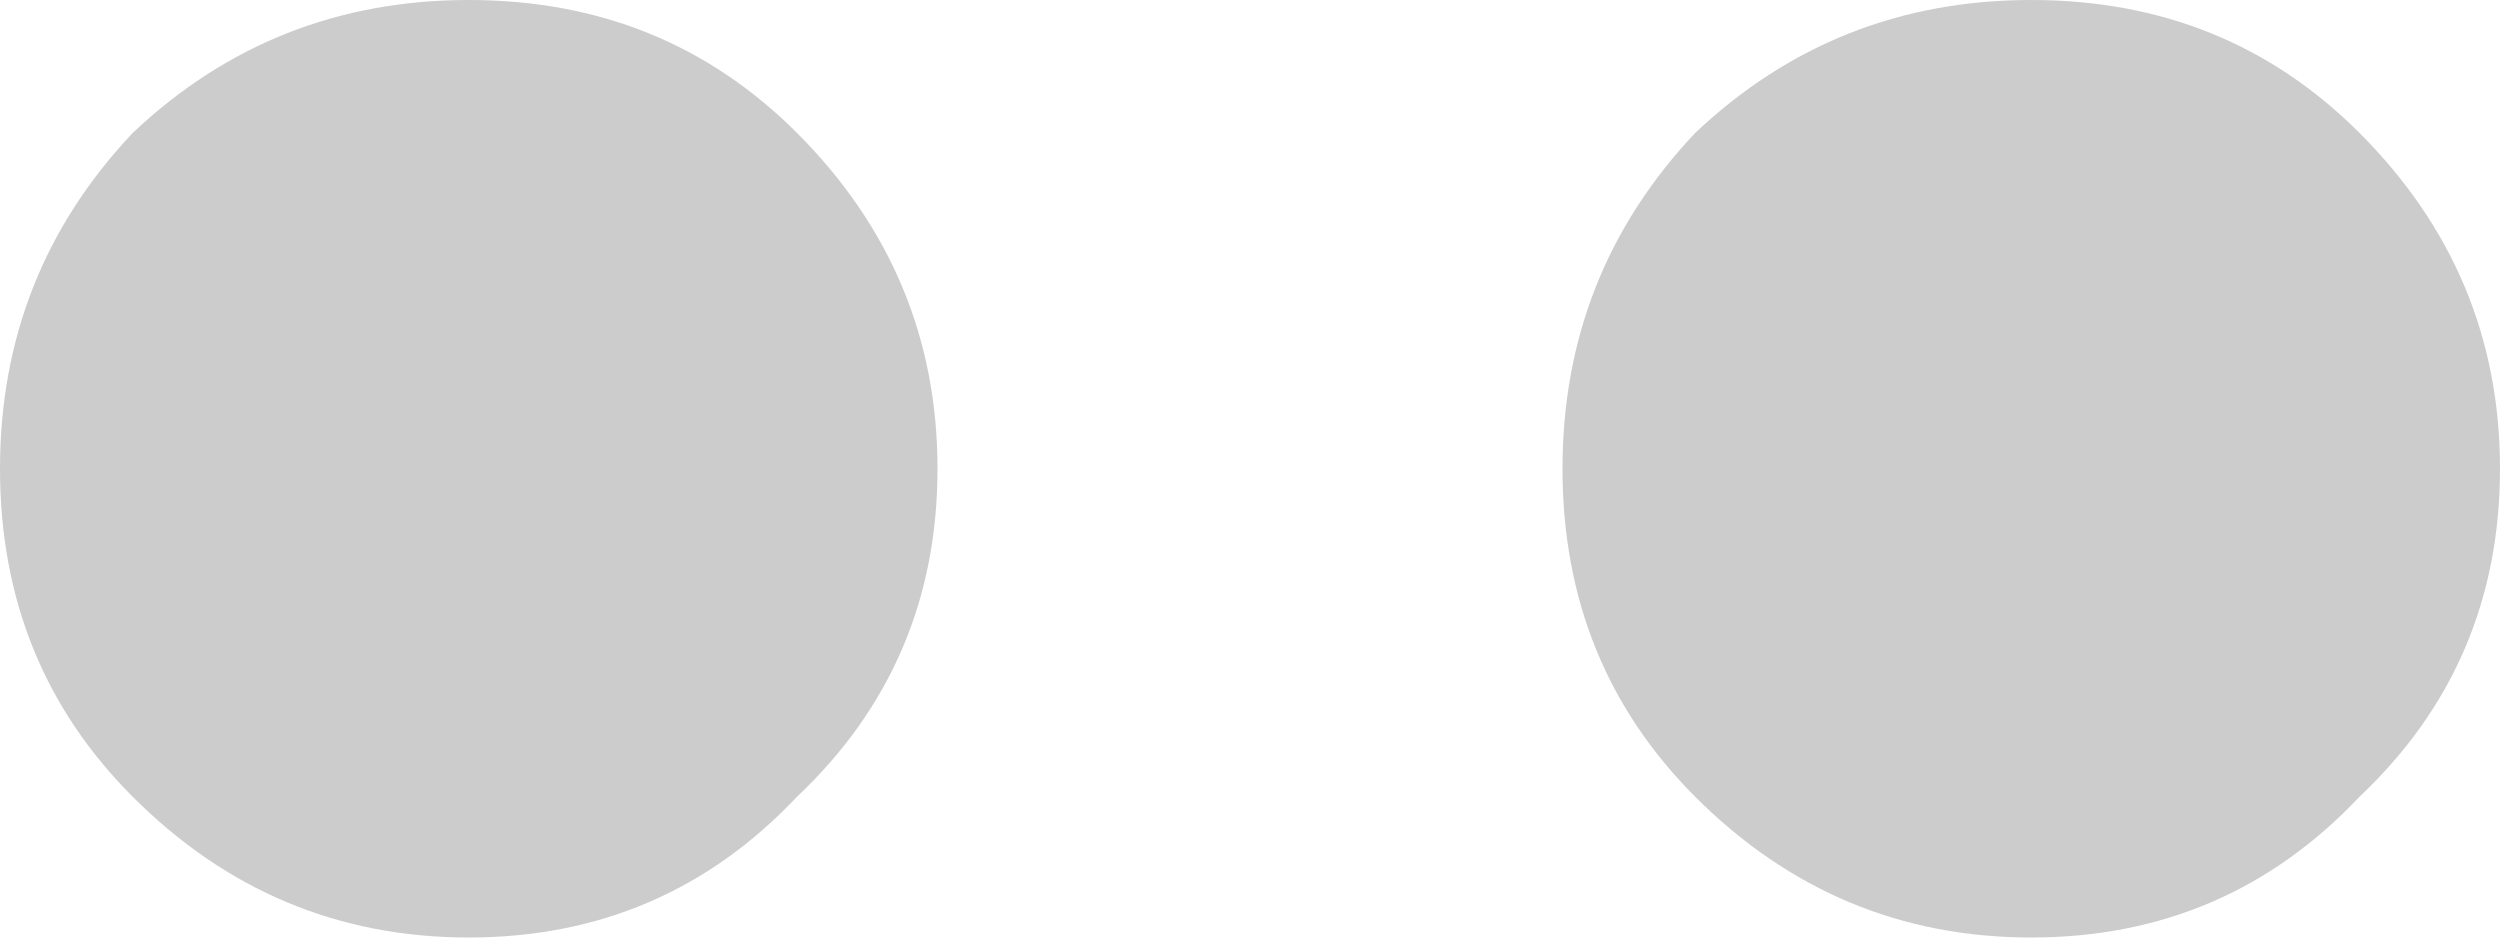 <?xml version="1.0" encoding="UTF-8" standalone="no"?>
<svg xmlns:xlink="http://www.w3.org/1999/xlink" height="6.0px" width="16.0px" xmlns="http://www.w3.org/2000/svg">
  <g transform="matrix(1.0, 0.0, 0.0, 1.0, 18.0, 3.0)">
    <path d="M-12.9 -2.15 Q-12.0 -1.25 -12.0 0.0 -12.0 1.25 -12.9 2.1 -13.75 3.0 -15.0 3.0 -16.25 3.0 -17.15 2.1 -18.0 1.25 -18.0 0.0 -18.0 -1.25 -17.15 -2.15 -16.25 -3.0 -15.0 -3.0 -13.75 -3.0 -12.9 -2.15 M-2.9 -2.15 Q-2.0 -1.25 -2.0 0.0 -2.0 1.25 -2.9 2.1 -3.75 3.0 -5.0 3.0 -6.25 3.0 -7.15 2.1 -8.0 1.25 -8.0 0.0 -8.0 -1.25 -7.15 -2.15 -6.25 -3.0 -5.0 -3.0 -3.75 -3.0 -2.9 -2.15" fill="#cccccc" fill-rule="evenodd" stroke="none"/>
  </g>
</svg>
